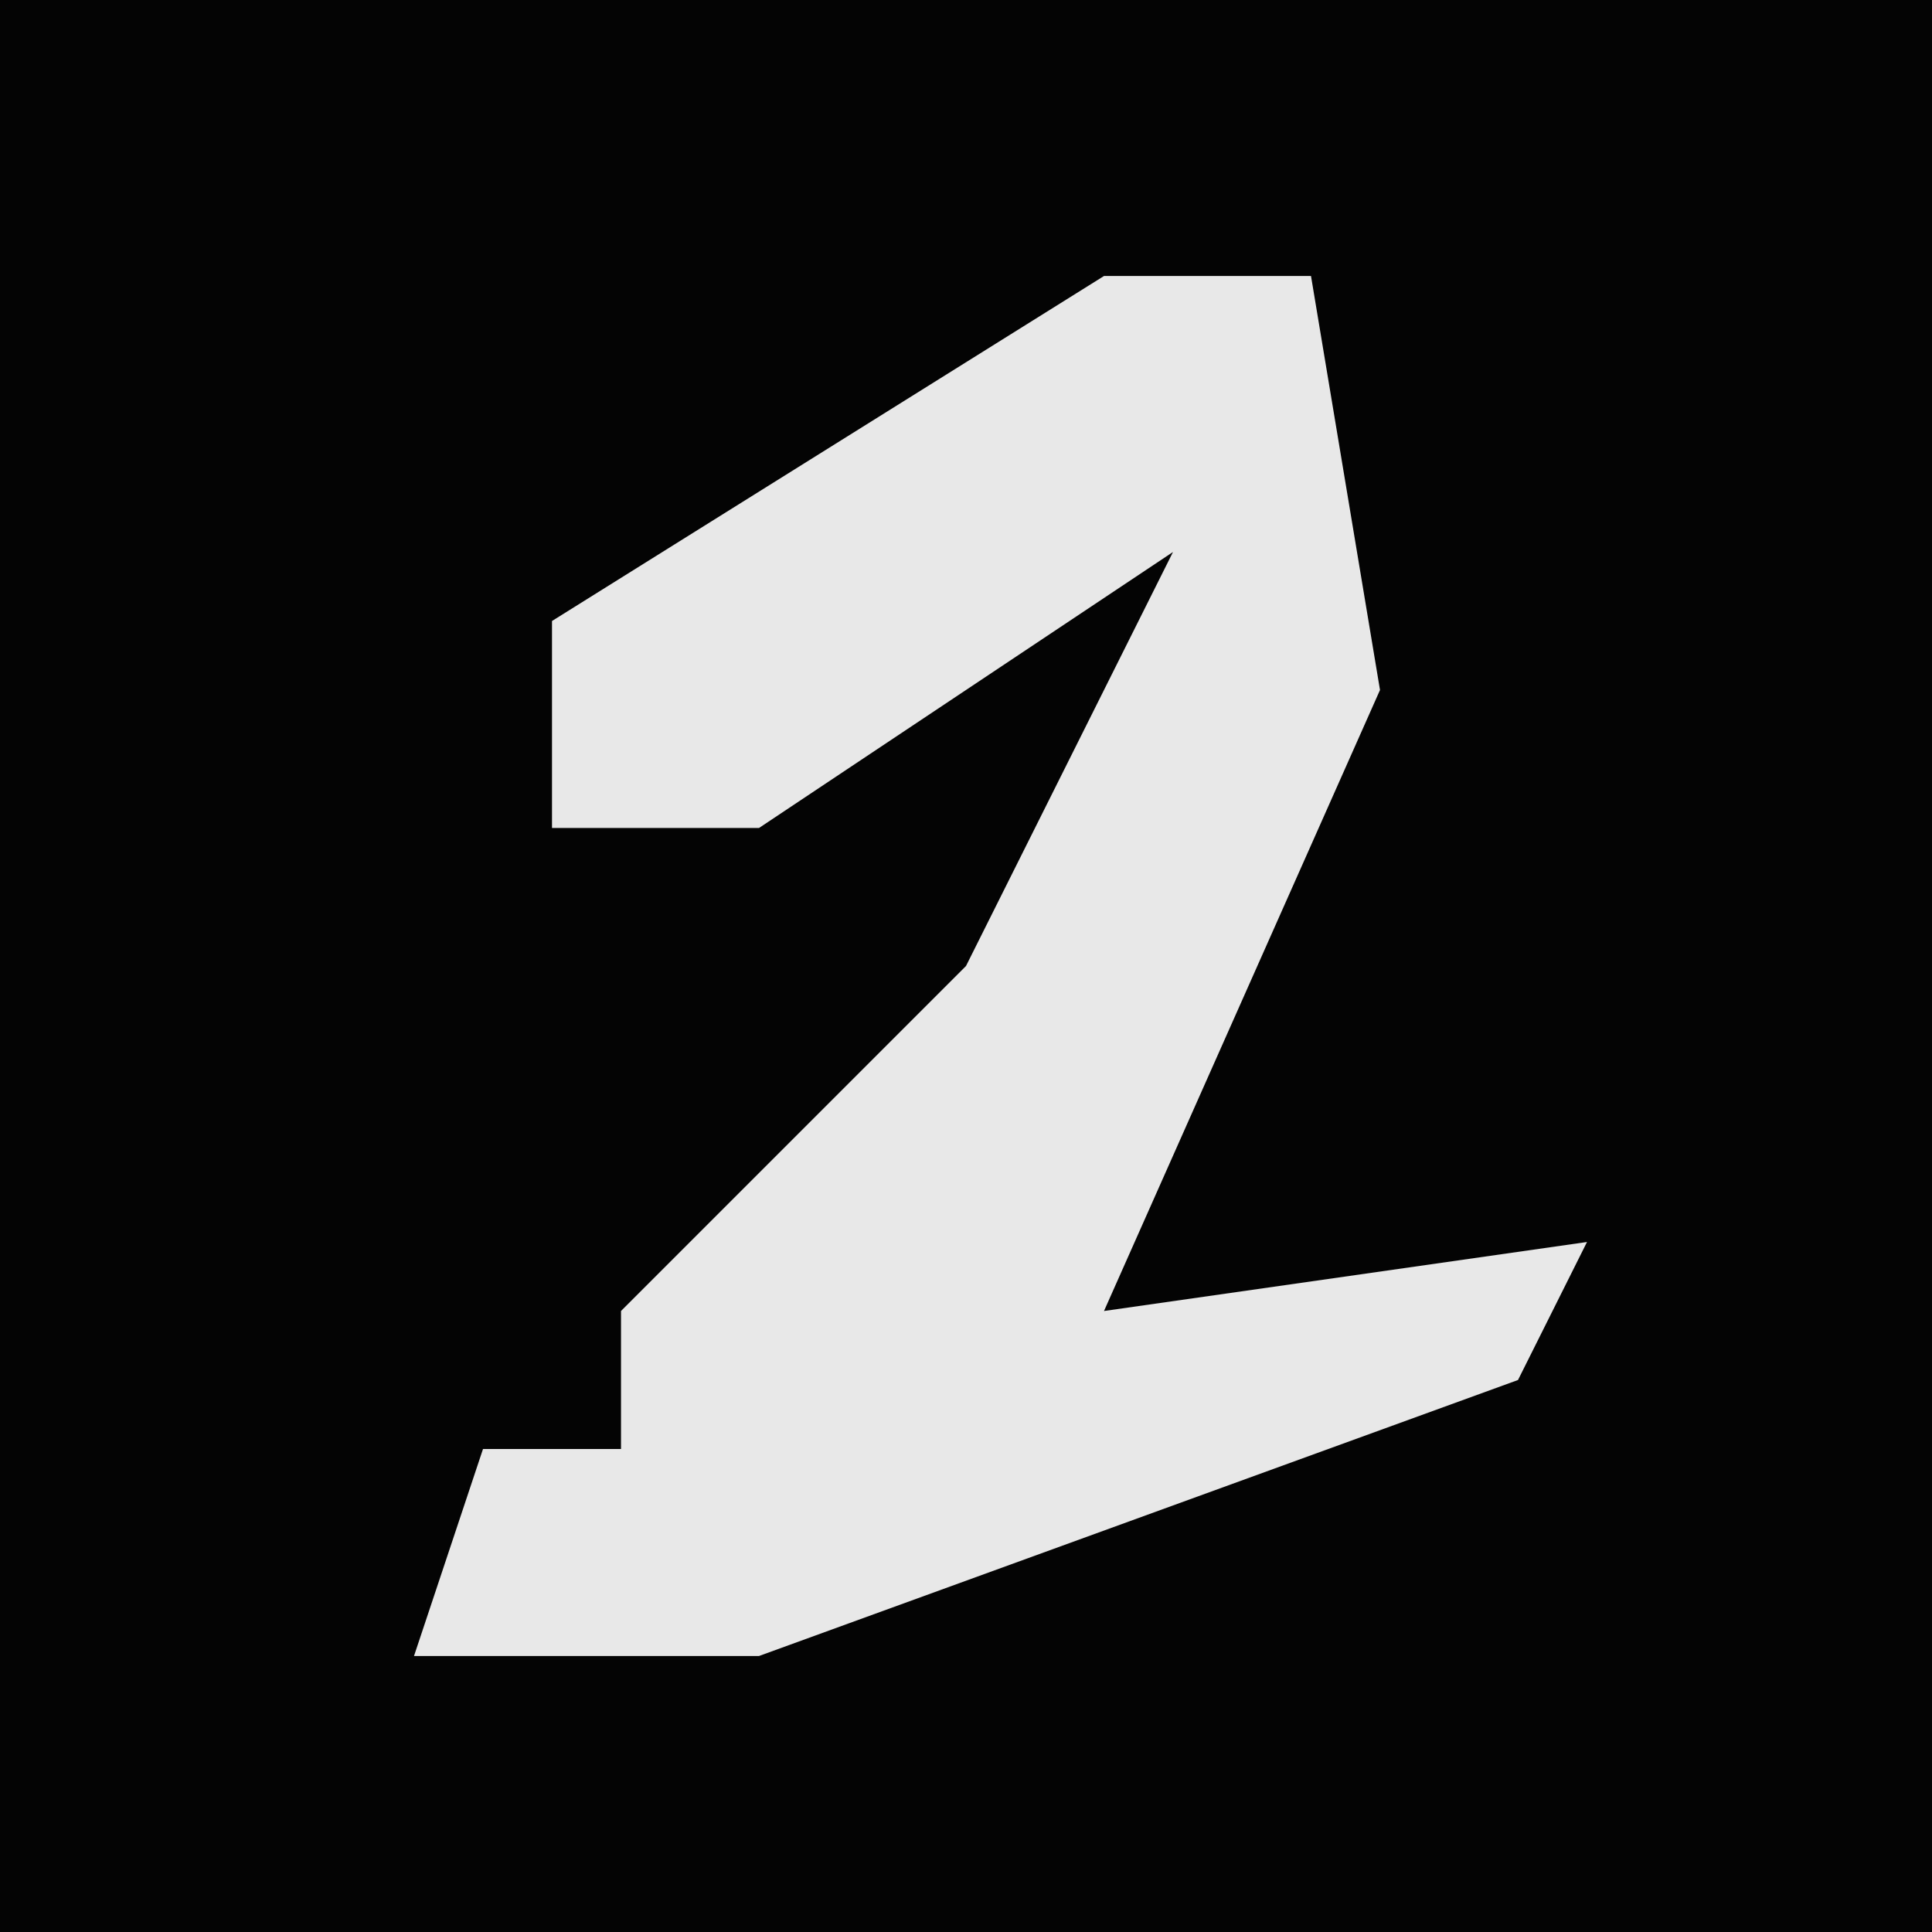 <?xml version="1.0" encoding="UTF-8"?>
<svg version="1.1" xmlns="http://www.w3.org/2000/svg" width="28" height="28">
<path d="M0,0 L28,0 L28,28 L0,28 Z " fill="#040404" transform="translate(0,0)"/>
<path d="M0,0 L3,0 L4,6 L0,15 L7,14 L6,16 L-5,20 L-10,20 L-9,17 L-7,17 L-7,15 L-2,10 L1,4 L-5,8 L-8,8 L-8,5 Z " fill="#E8E8E8" transform="translate(16,4)"/>
</svg>
